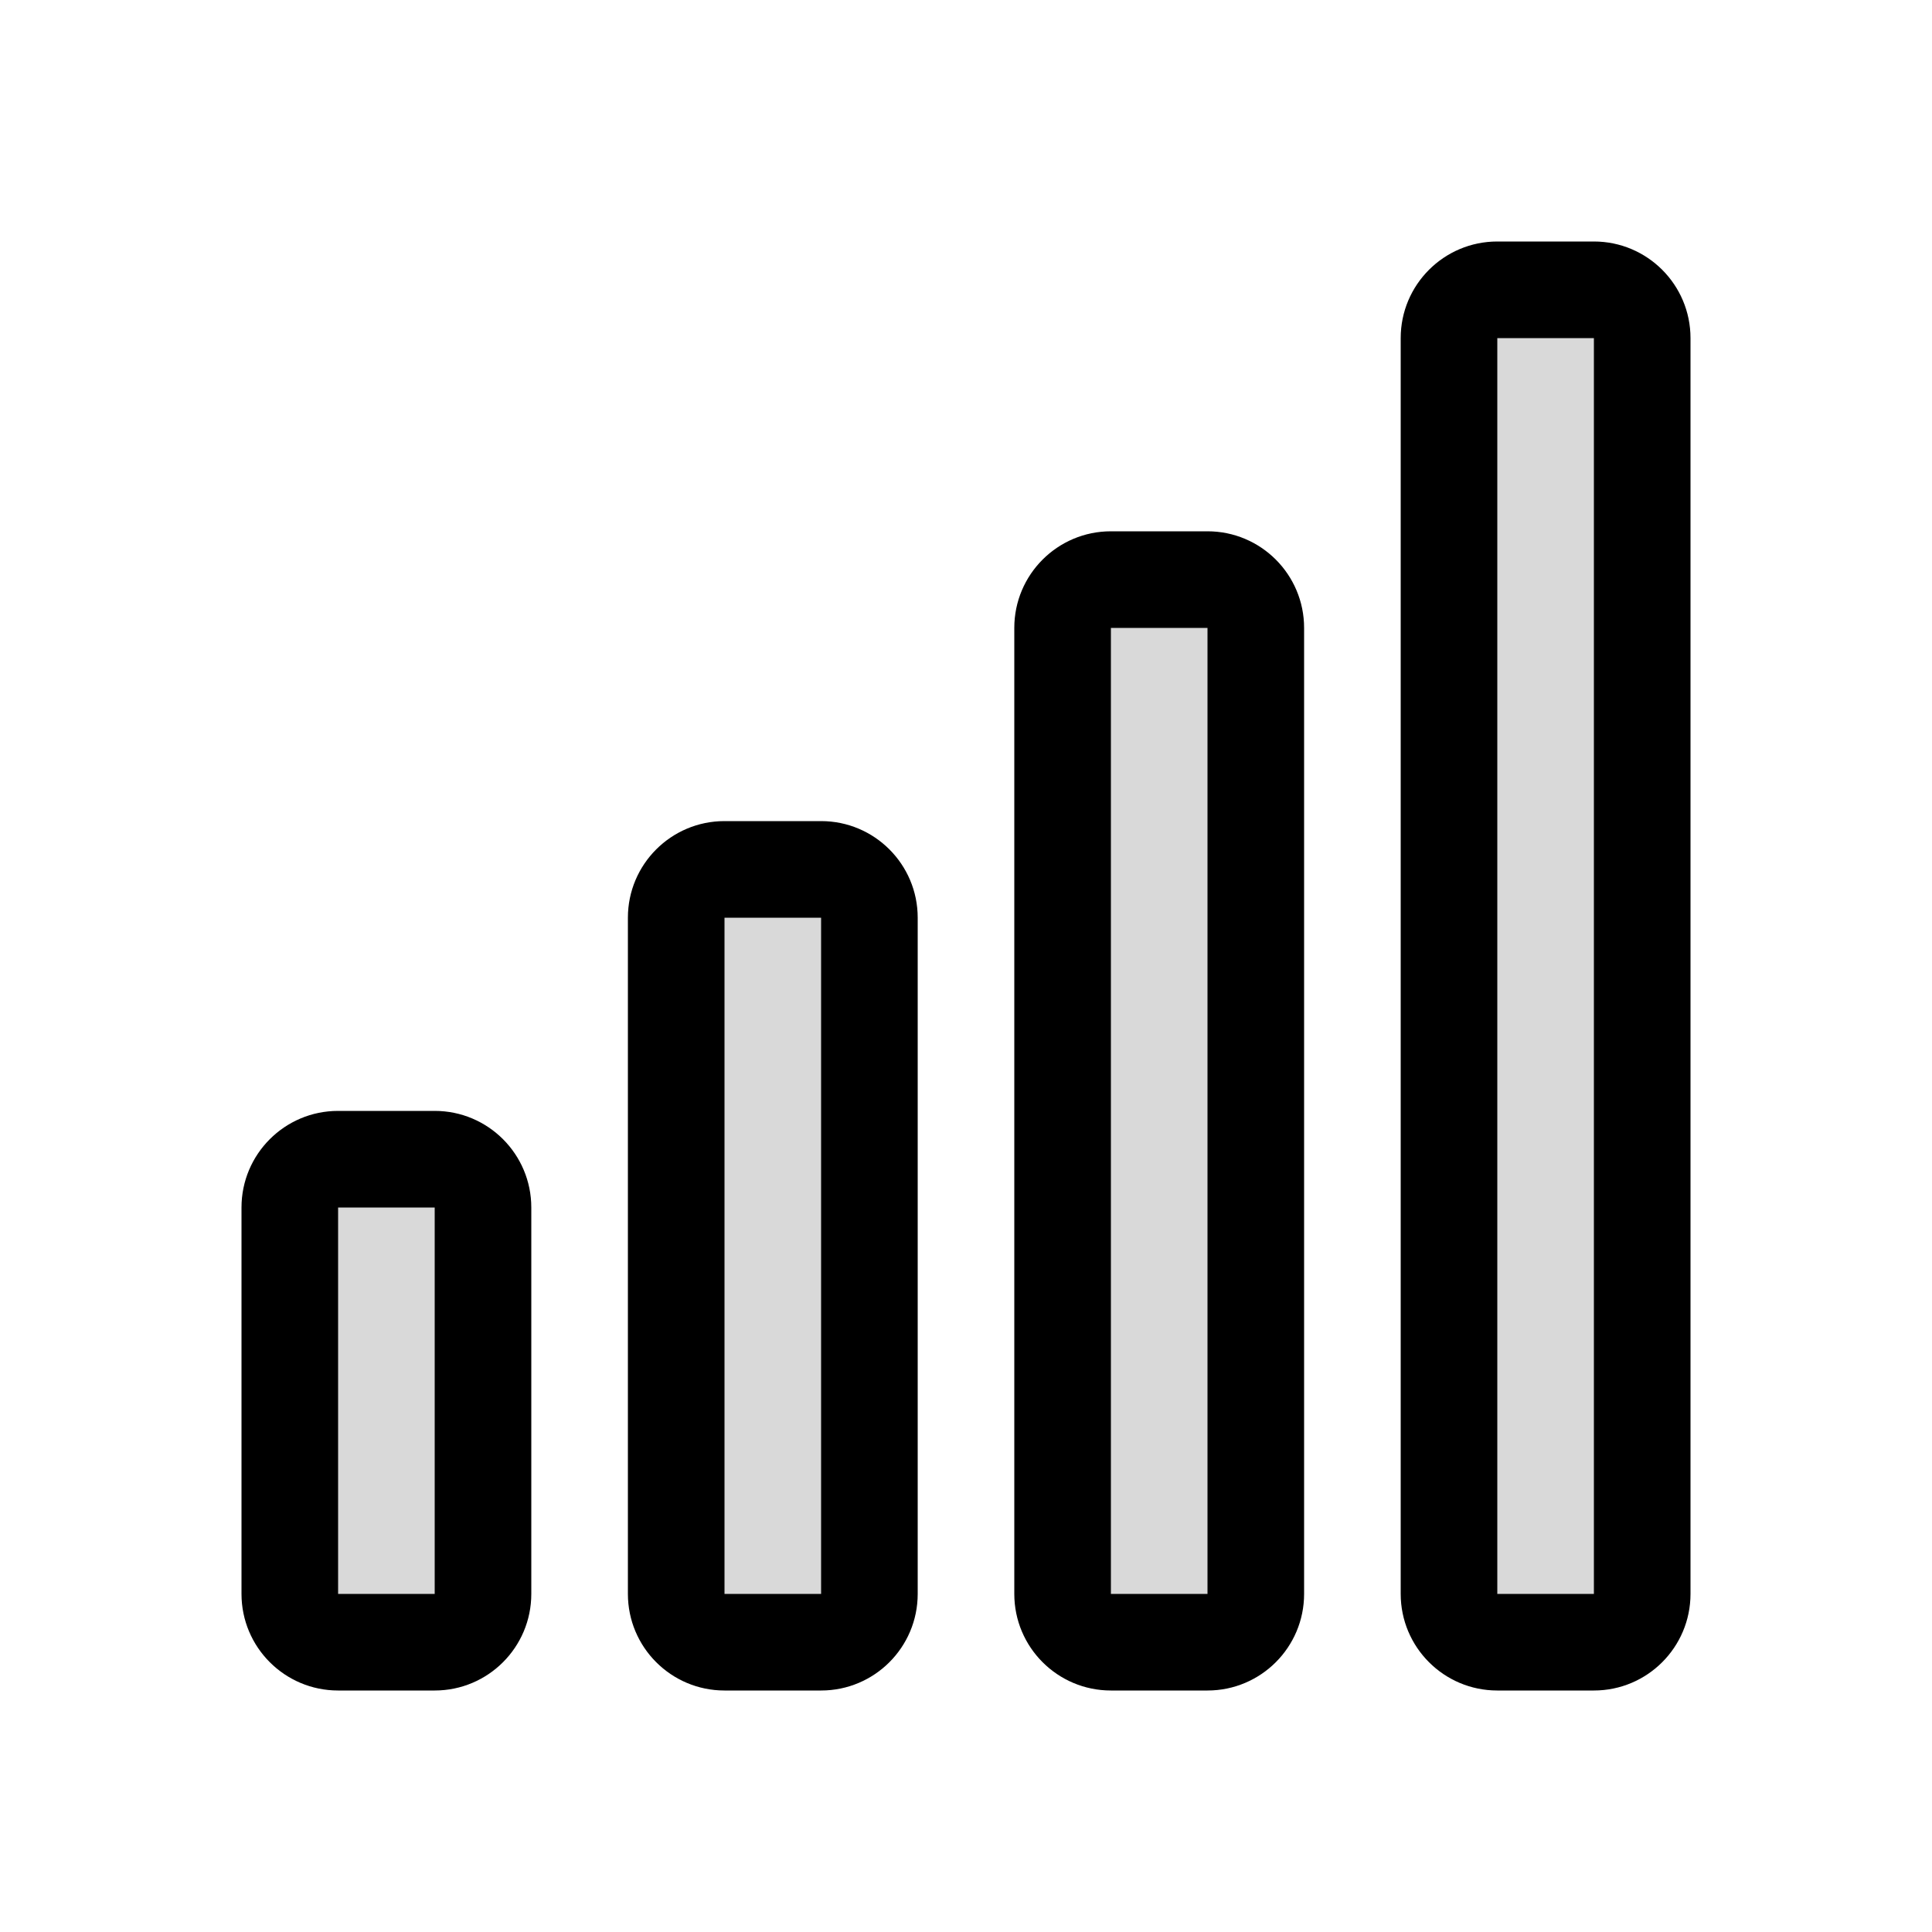 <svg viewBox="0 0 80 80" fill="none">
  <path fill-rule="evenodd" clip-rule="evenodd" d="M68 64V66C68 67.105 67.105 68 66 68H62C60.895 68 60 67.105 60 66V64L60 16V14C60 12.895 60.895 12 62 12H66C67.105 12 68 12.895 68 14V16L68 64ZM50 68C51.105 68 52 67.105 52 66V64L52 28V26C52 24.895 51.105 24 50 24H46C44.895 24 44 24.895 44 26V28L44 64V66C44 67.105 44.895 68 46 68H50ZM36 64V66C36 67.105 35.105 68 34 68H30C28.895 68 28 67.105 28 66V64L28 40L28 38C28 36.895 28.895 36 30 36H34C35.105 36 36 36.895 36 38V40L36 64ZM20 64V66C20 67.105 19.105 68 18 68H14C12.895 68 12 67.105 12 66V64L12 52L12 50C12 48.895 12.895 48 14 48H18C19.105 48 20 48.895 20 50V52V64Z" fill="currentColor" fill-opacity="0.15" />
  <path d="M68 64H70H68ZM60 64H62H60ZM60 16H58H60ZM68 16H66V16L68 16ZM44 28H42H44ZM44 64H46H44ZM36 64H38H36ZM28 64H30H28ZM28 40H26H28ZM36 40H34H36ZM20 64H18H20ZM70 66V64H66V66H70ZM62 70H66V66H62V70ZM58 64V66H62V64H58ZM58 16L58 64H62L62 16L58 16ZM58 14V16H62V14H58ZM66 10L62 10V14L66 14V10ZM70 16V14H66V16H70ZM70 64L70 16L66 16L66 64H70ZM50 64V66H54V64H50ZM50 28L50 64H54L54 28H50ZM50 26V28H54V26H50ZM46 26H50V22H46V26ZM46 28V26H42V28H46ZM46 64L46 28H42L42 64H46ZM46 66V64H42V66H46ZM50 66H46V70H50V66ZM38 66V64H34V66H38ZM30 70H34L34 66H30L30 70ZM26 64V66H30V64H26ZM26 40L26 64H30L30 40H26ZM26 38L26 40H30V38H26ZM34 34H30V38H34V34ZM38 40V38H34V40H38ZM38 64L38 40H34L34 64H38ZM22 66V64H18L18 66H22ZM14 70H18L18 66H14V70ZM10 64V66H14V64H10ZM10 52L10 64H14L14 52H10ZM10 50V52H14V50H10ZM18 46H14L14 50H18V46ZM22 52V50H18V52H22ZM22 64V52H18V64H22ZM18 50H22C22 47.791 20.209 46 18 46V50ZM14 66H10C10 68.209 11.791 70 14 70V66ZM18 66H18L18 70C20.209 70 22 68.209 22 66H18ZM34 38H38C38 35.791 36.209 34 34 34V38ZM30 38H30V34C27.791 34 26 35.791 26 38H30ZM30 66H26C26 68.209 27.791 70 30 70L30 66ZM42 66C42 68.209 43.791 70 46 70V66H42ZM46 22C43.791 22 42 23.791 42 26H46V22ZM50 66V70C52.209 70 54 68.209 54 66H50ZM14 50L14 46C11.791 46 10 47.791 10 50H14ZM66 14H70C70 11.791 68.209 10 66 10V14ZM62 66H58C58 68.209 59.791 70 62 70V66ZM34 66L34 70C36.209 70 38 68.209 38 66H34ZM62 14V10C59.791 10 58 11.791 58 14H62ZM54 26C54 23.791 52.209 22 50 22V26H54ZM66 66V70C68.209 70 70 68.209 70 66H66Z" fill="currentColor" />
</svg>